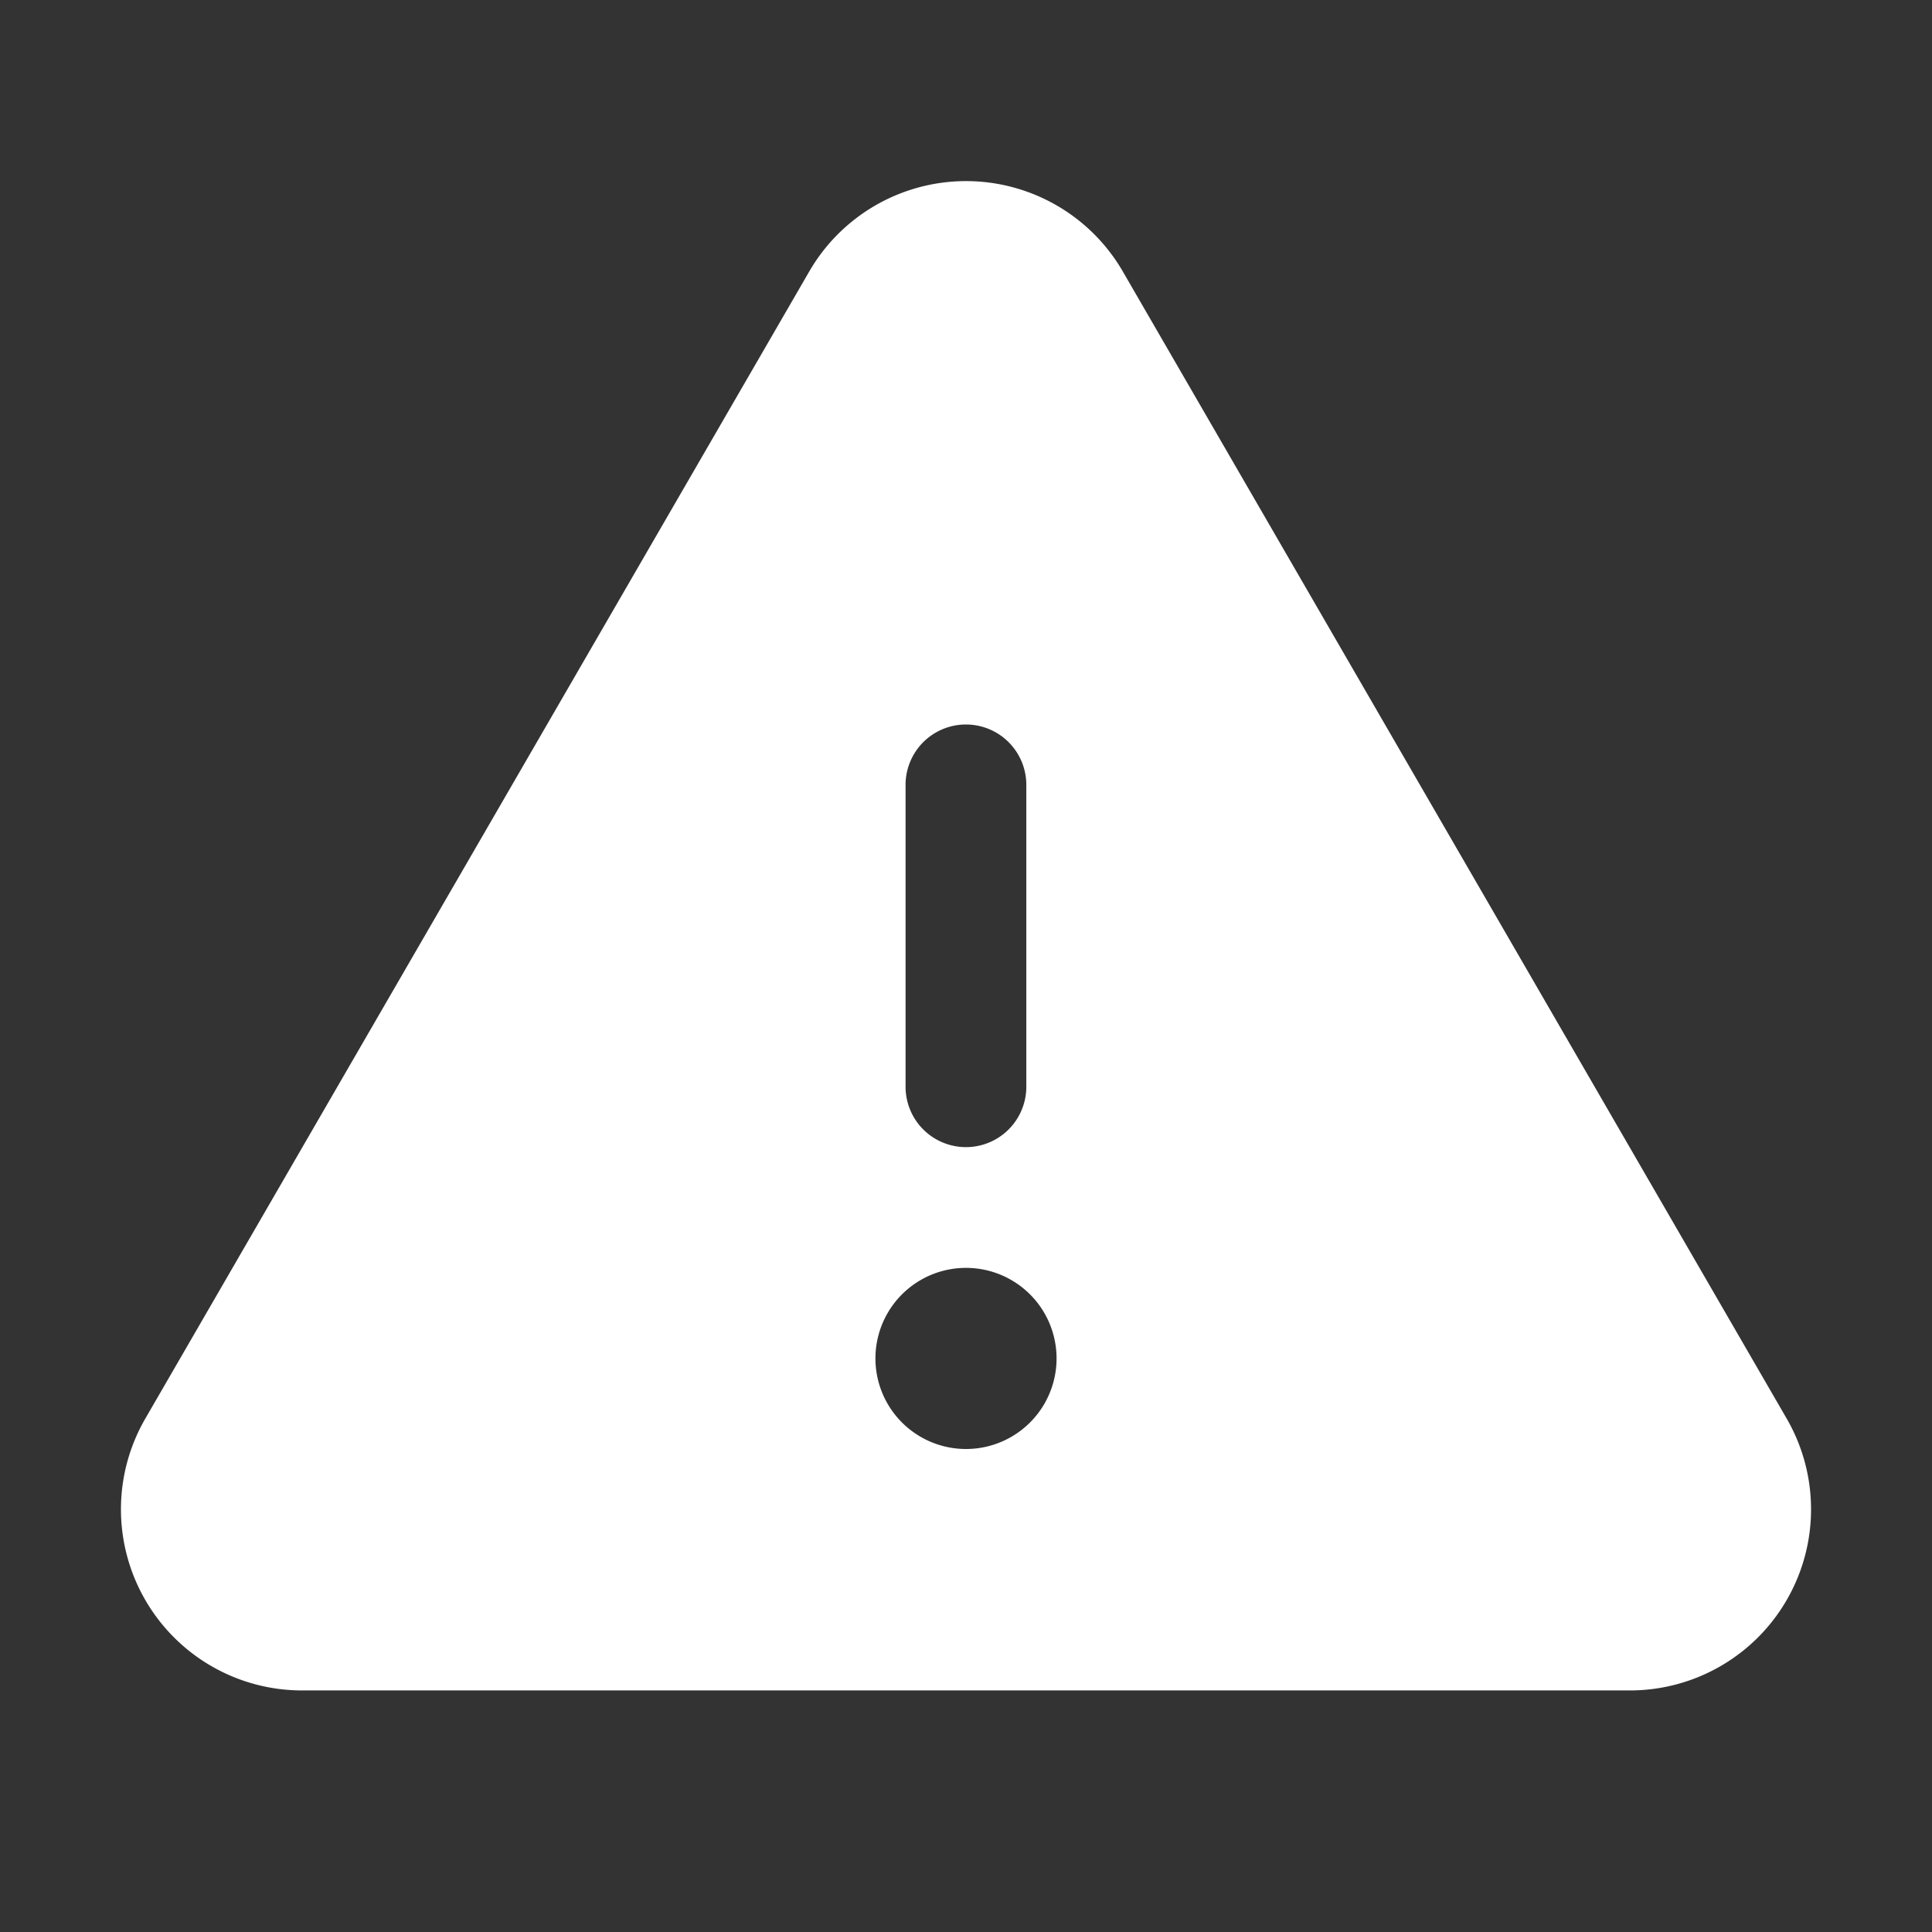 <svg width="32" height="32" viewBox="0 0 32 32" xmlns="http://www.w3.org/2000/svg">
    <rect x="0" y="0" width="32" height="32" fill="#333333" stroke="none"/>
    <g fill="none" fill-rule="evenodd">
        <path d="M0 0h32v32H0z"/>
        <path d="m29.593 23.496-10.996-19a3.001 3.001 0 0 0-5.193 0l-10.997 19a3 3 0 0 0 2.596 4.503h21.994a3 3 0 0 0 2.596-4.503zM14.999 13a1 1 0 0 1 2 0v5a1 1 0 0 1-2 0v-5zM16 24a1.5 1.5 0 1 1 0-3 1.5 1.5 0 0 1 0 3z" fill="#FFF" fill-rule="nonzero"/>
    </g>
</svg>
